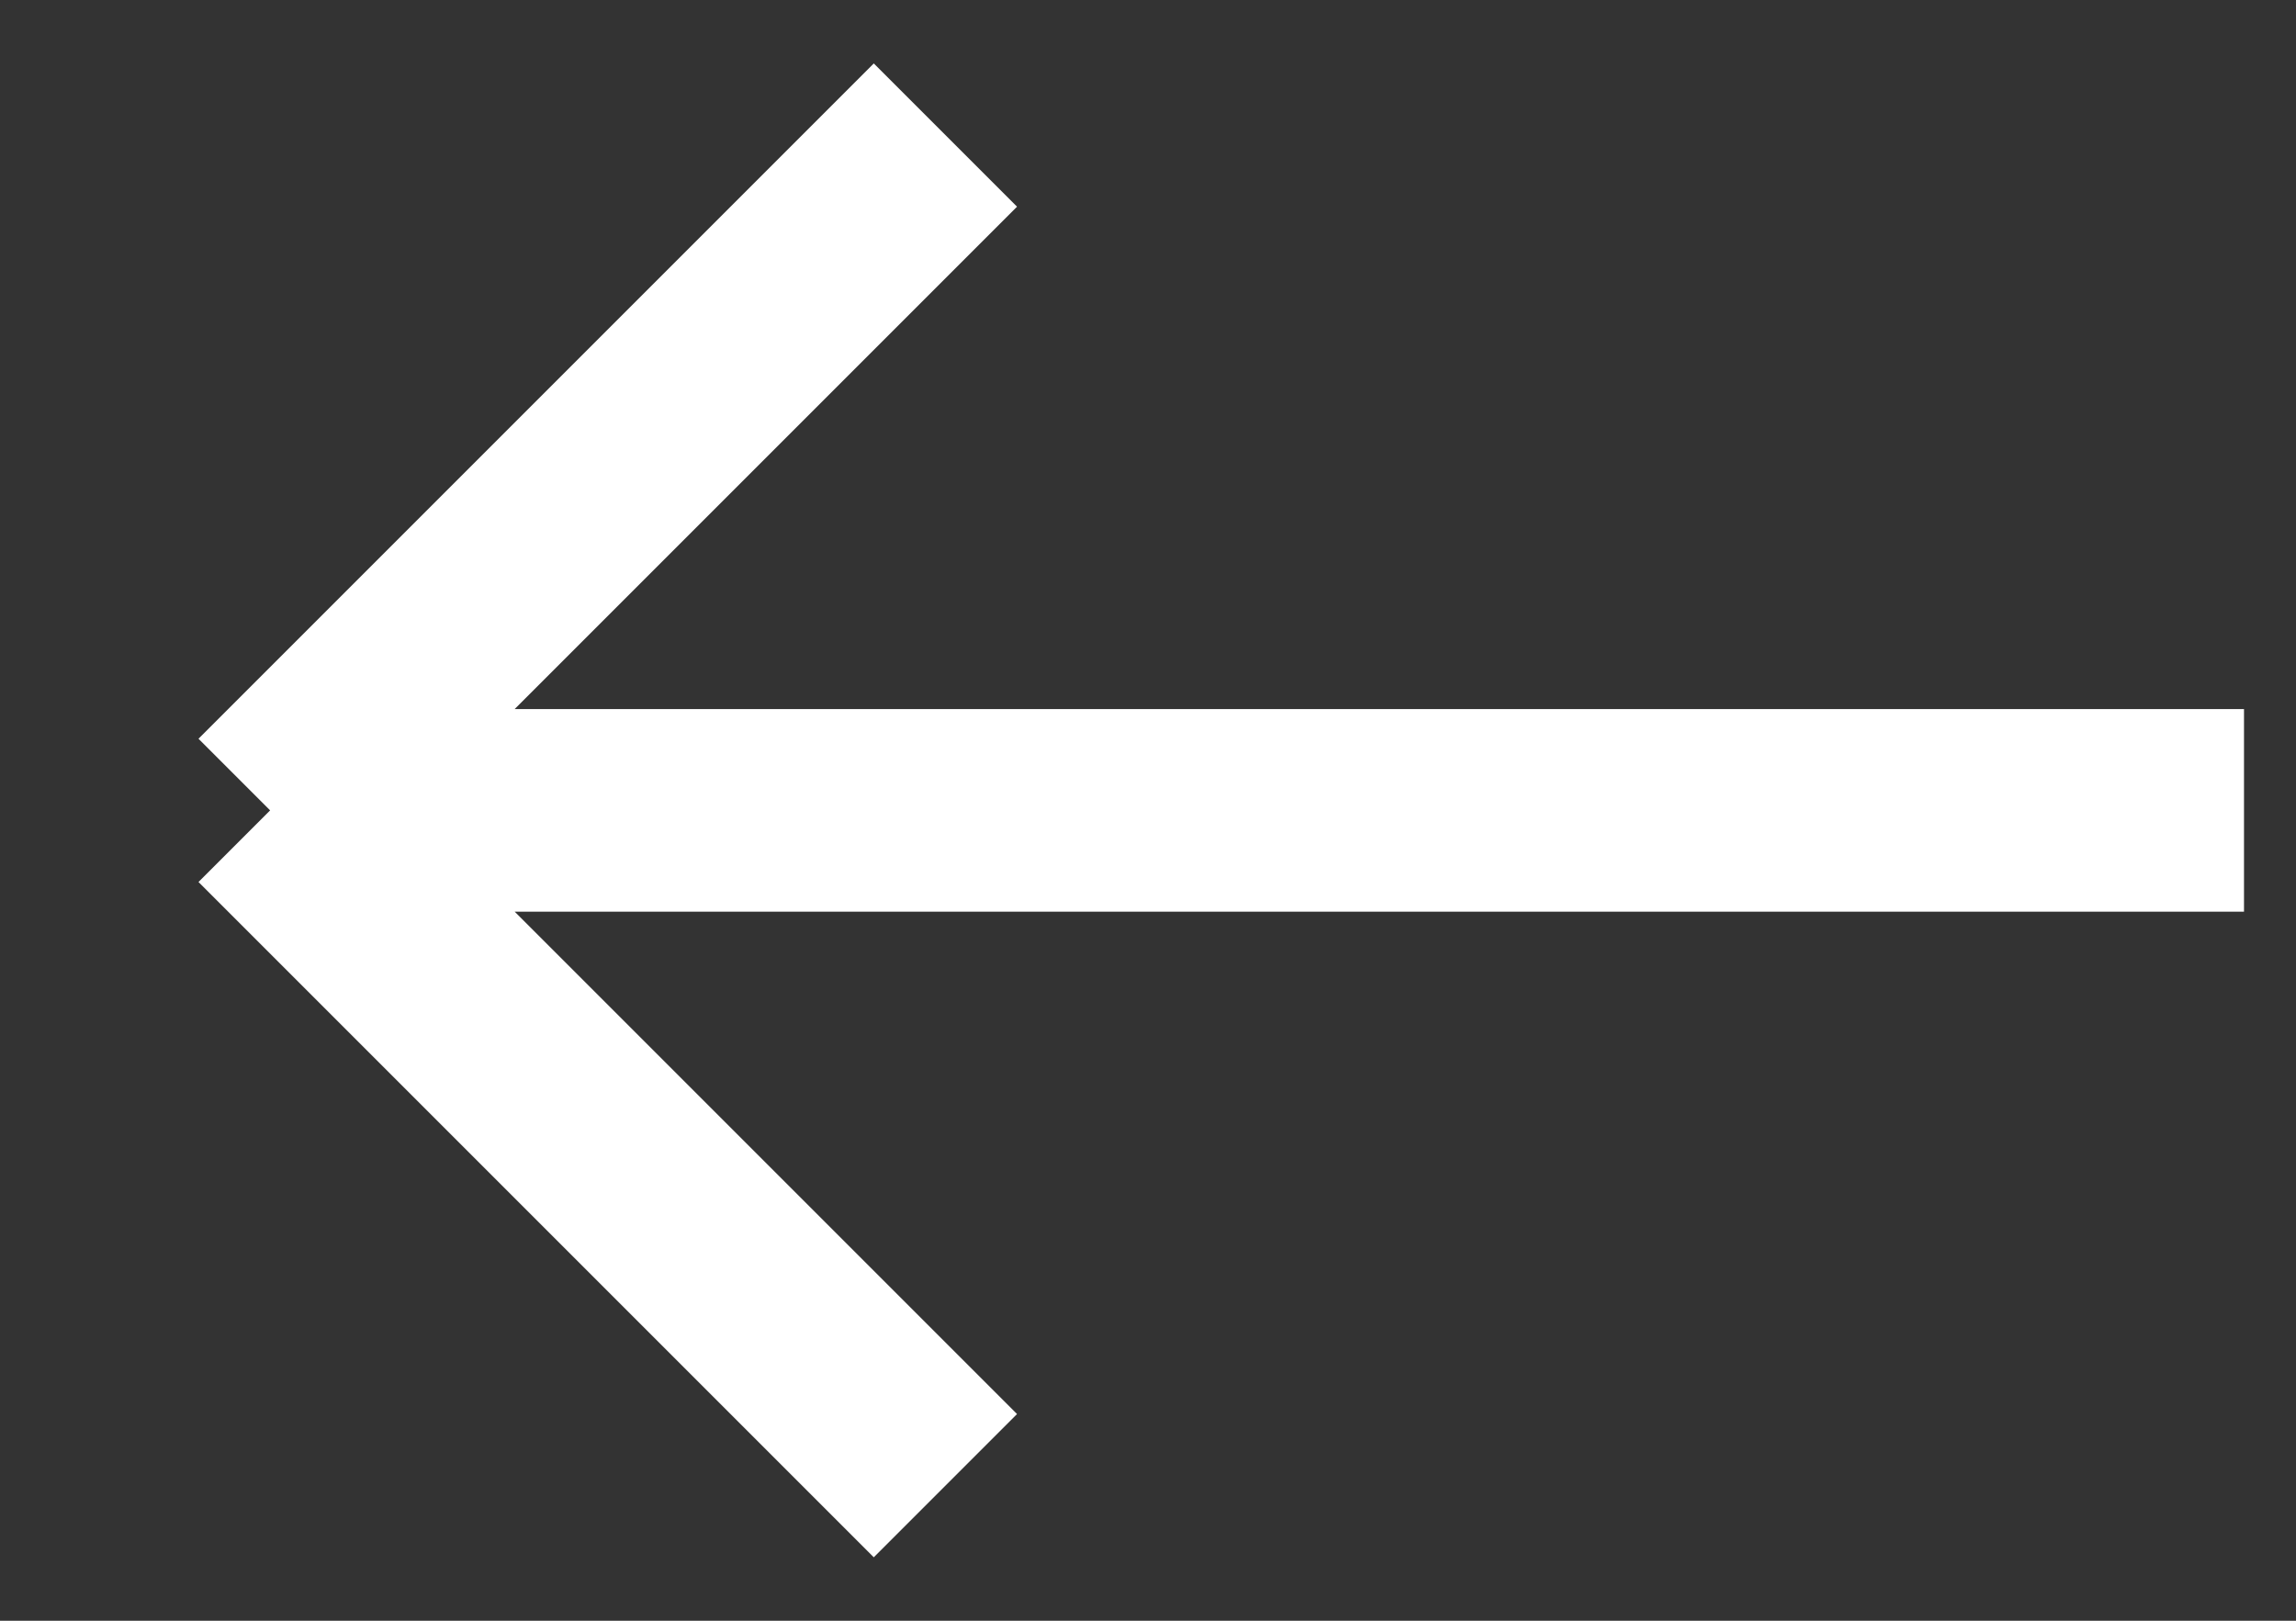 <svg width="17" height="12" viewBox="0 0 17 12" fill="none" xmlns="http://www.w3.org/2000/svg">
<rect x="0" y="0" width="17" height="12" fill="#333333" stroke="none"/>
<path d="M16.615 6H2M2 6L7 1M2 6L7 11" stroke="white" stroke-width="1.5"/>
</svg>
